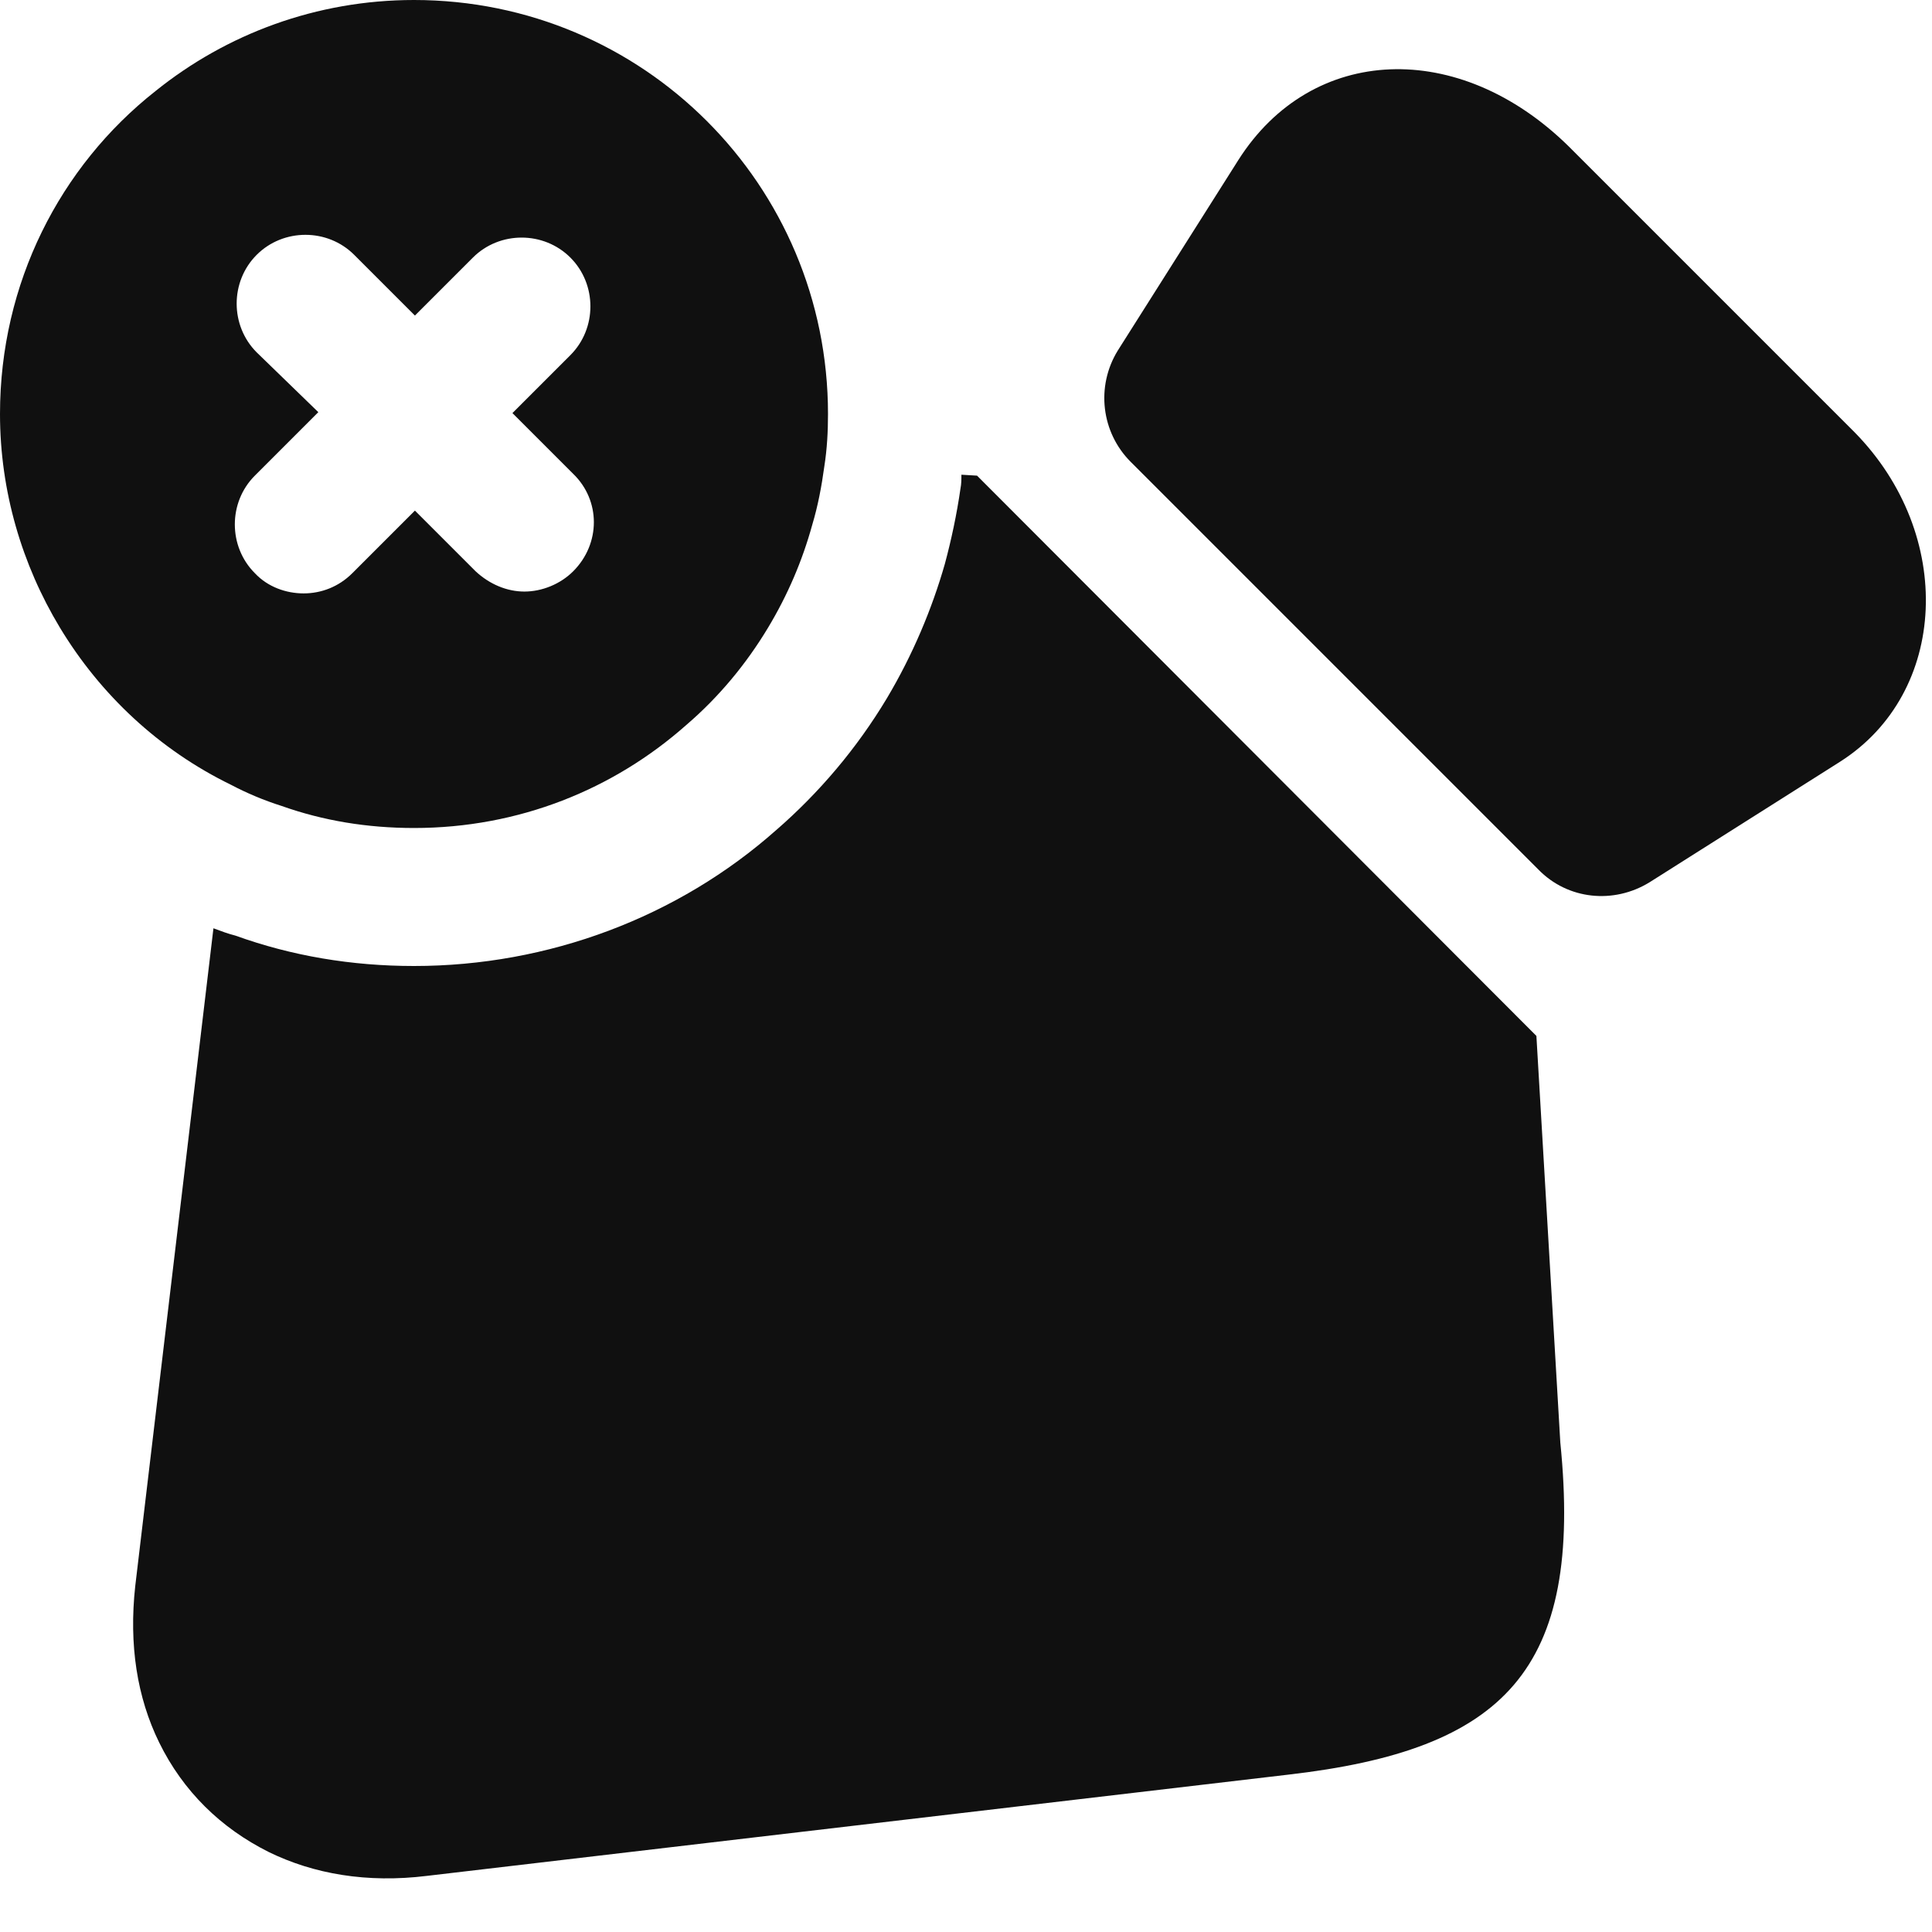 <svg width="21" height="21" viewBox="0 0 21 21" fill="none" xmlns="http://www.w3.org/2000/svg">
<path d="M14 19.29L4.64 20.39C3.99 20.47 3.41 20.37 2.92 20.13C2.4 19.87 1.99 19.47 1.73 18.94C1.49 18.45 1.4 17.88 1.47 17.24L2.32 10.09C2.4 10.12 2.48 10.15 2.56 10.17C3.17 10.39 3.82 10.5 4.5 10.5C5.96 10.5 7.37 9.97 8.44 9.02C8.9 8.62 9.31 8.14 9.64 7.59C9.92 7.12 10.13 6.62 10.27 6.13C10.34 5.87 10.4 5.59 10.44 5.31C10.45 5.26 10.45 5.21 10.45 5.16L10.62 5.17L16.7 11.26L16.96 15.68C17.21 18.16 16.35 19.02 14 19.29Z" fill="#101010"/>
<path d="M4.5 0C3.44 0 2.46 0.37 1.69 0.99C0.65 1.81 0 3.08 0 4.5C0 5.34 0.24 6.14 0.65 6.82C1.09 7.55 1.73 8.15 2.51 8.53C2.68 8.62 2.87 8.7 3.06 8.76C3.51 8.92 3.99 9 4.5 9C5.64 9 6.67 8.58 7.46 7.88C7.81 7.58 8.11 7.22 8.35 6.82C8.56 6.47 8.72 6.1 8.83 5.7C8.89 5.5 8.93 5.29 8.96 5.07C8.99 4.88 9 4.69 9 4.5C9 2.01 6.99 0 4.5 0ZM6.23 6.21C6.09 6.35 5.89 6.43 5.7 6.43C5.51 6.43 5.32 6.35 5.17 6.21L4.51 5.55L3.83 6.23C3.68 6.38 3.49 6.45 3.3 6.45C3.11 6.45 2.91 6.38 2.77 6.23C2.48 5.94 2.48 5.46 2.77 5.17L3.46 4.48L2.79 3.83C2.5 3.54 2.5 3.06 2.79 2.77C3.08 2.48 3.56 2.48 3.85 2.77L4.51 3.43L5.14 2.8C5.43 2.51 5.91 2.51 6.2 2.8C6.49 3.09 6.49 3.57 6.2 3.86L5.57 4.49L6.23 5.15C6.53 5.44 6.53 5.91 6.23 6.21Z" fill="#101010"/>
<path d="M20 8.28L17.93 9.59C17.54 9.83 17.04 9.78 16.72 9.45L12.29 5.02C11.97 4.7 11.91 4.2 12.15 3.81L13.46 1.74C14.26 0.48 15.86 0.42 17.05 1.59L20.16 4.7C21.25 5.81 21.18 7.53 20 8.28Z" fill="#101010"/>
</svg>
